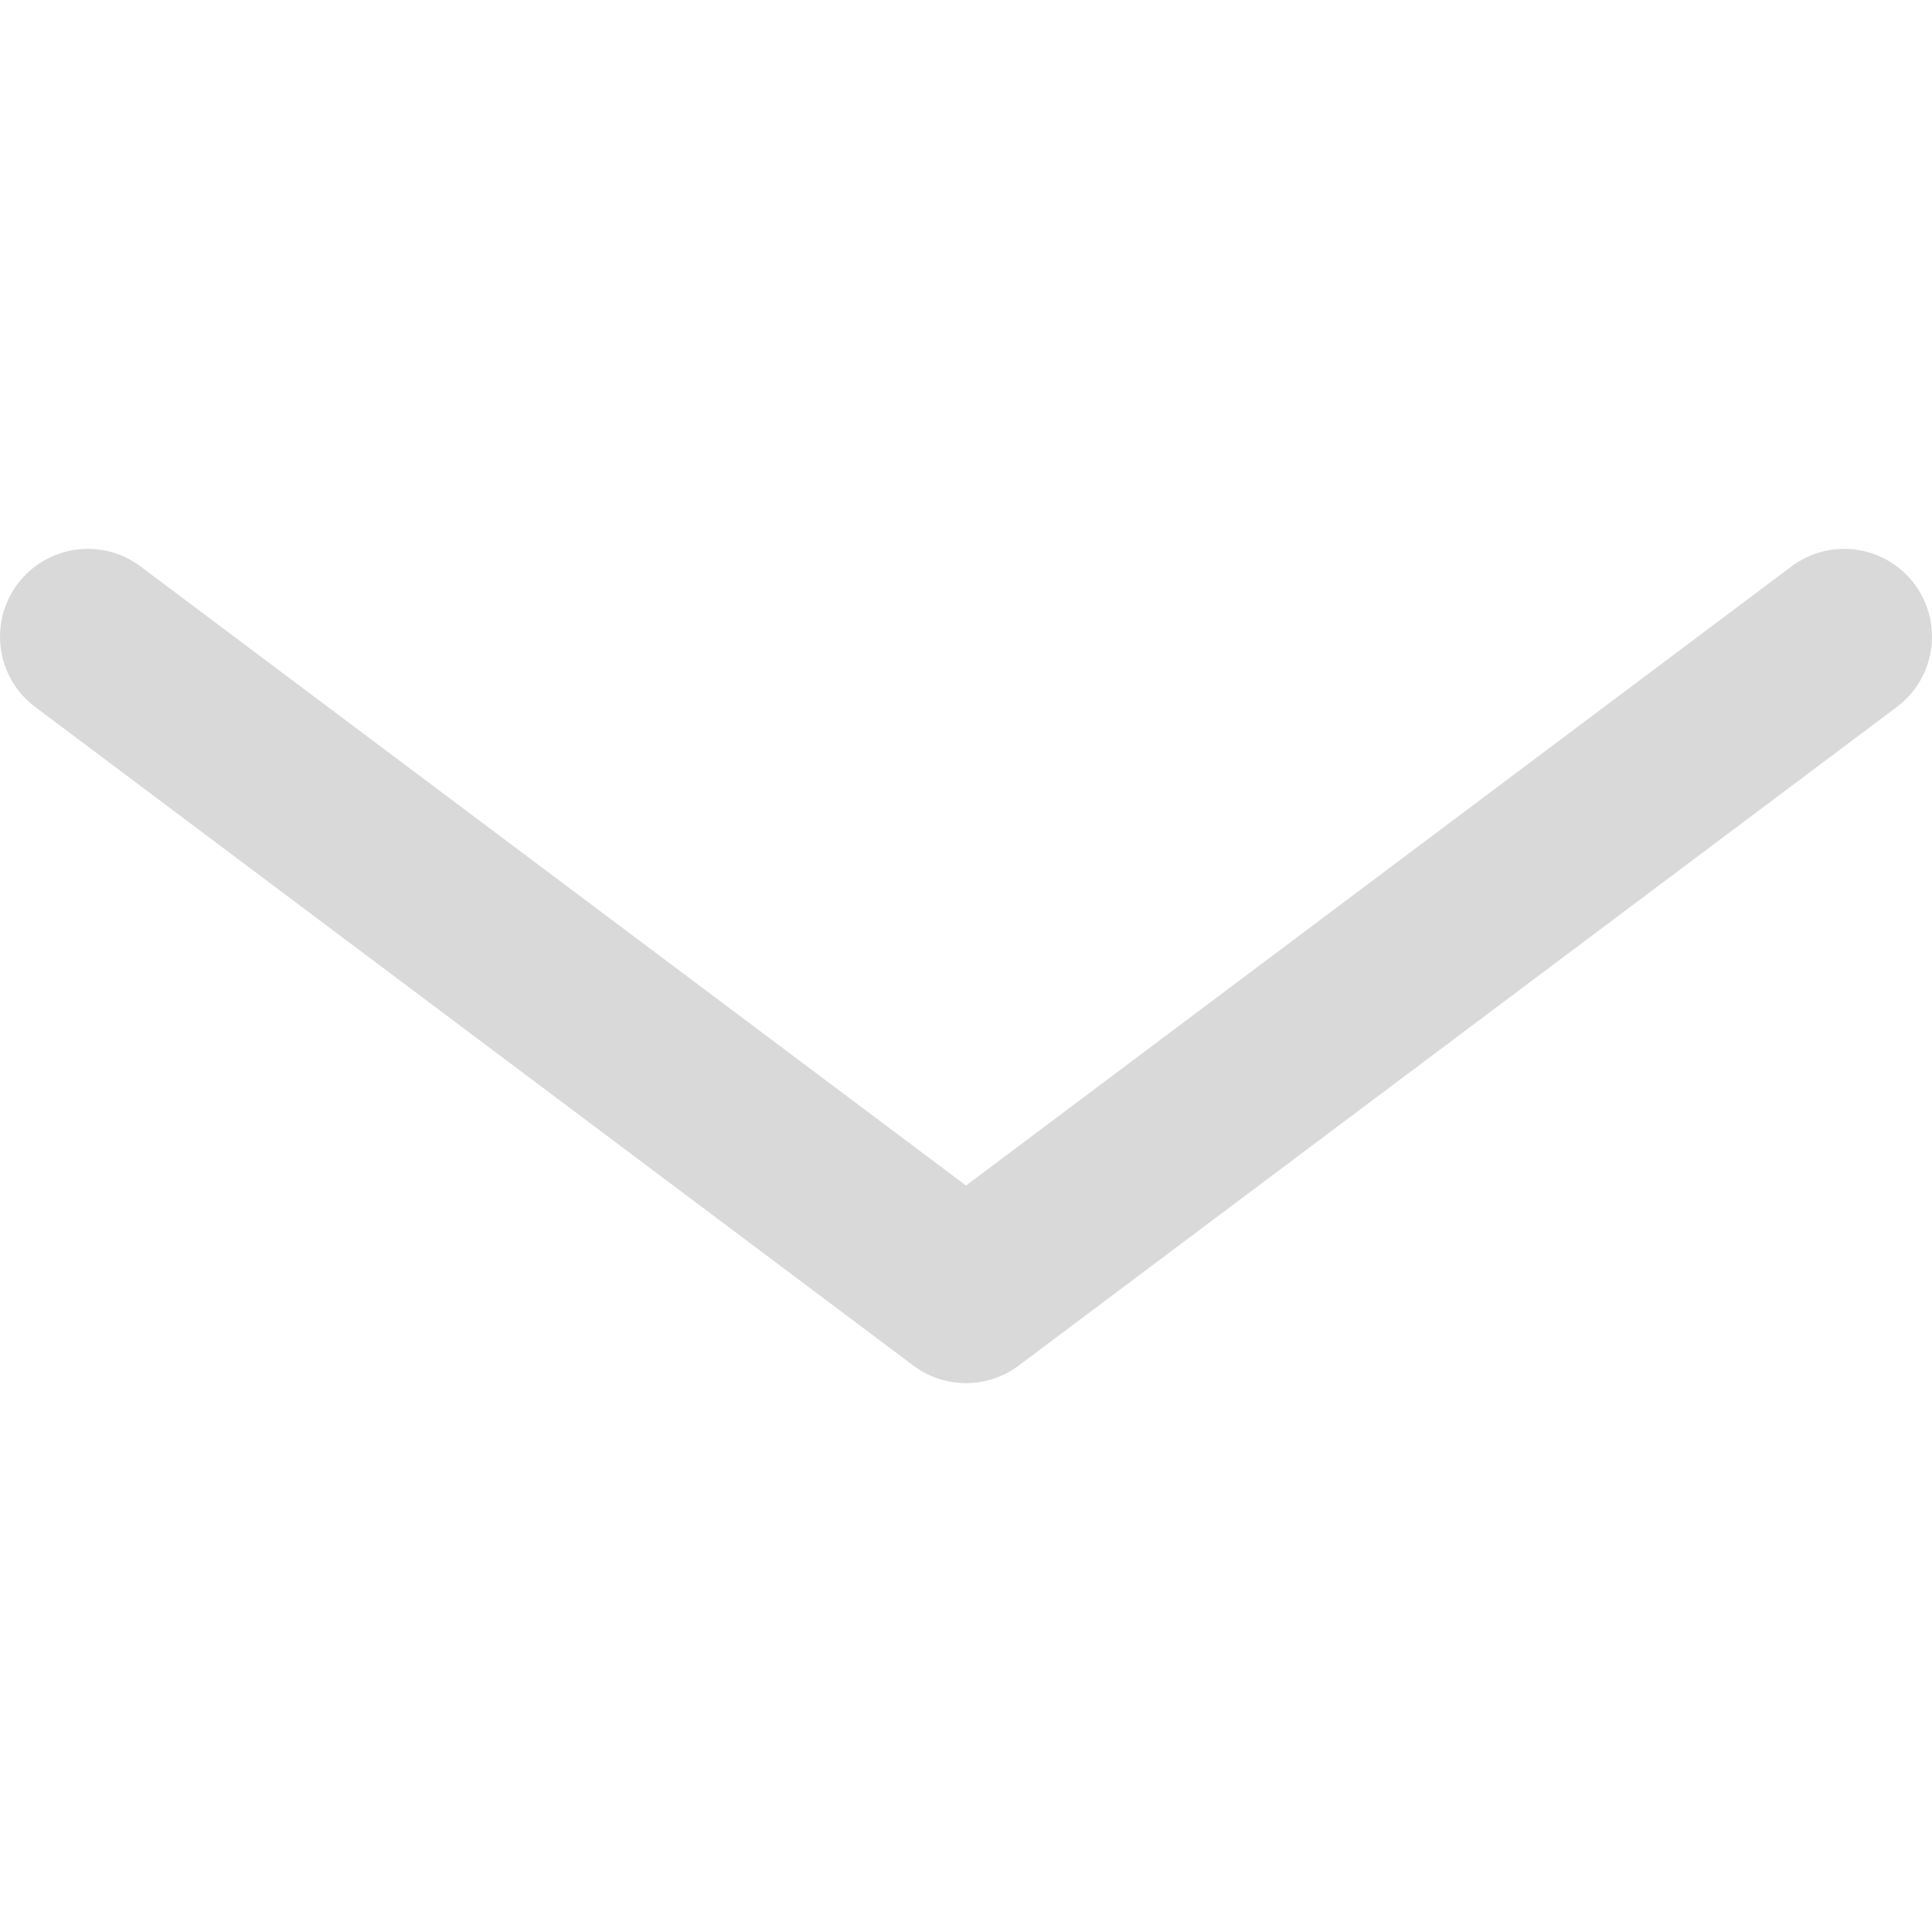 <svg enable-background="new 0 0 330.002 330.002" viewBox="0 0 330.002 330.002" xmlns="http://www.w3.org/2000/svg">
  <path fill="#d9d9d9" d="m327.001 99.751c-4.971-6.628-14.374-7.971-21-3l-140.997 105.75-141.003-105.75c-6.628-4.971-16.029-3.626-21 3-4.971 6.627-3.627 16.03 3 21l150.004 112.5c2.667 2 5.833 3 9 3 3.166 0 6.333-1 9-3l149.996-112.5c6.627-4.97 7.971-14.372 3-21z"/>
</svg>
